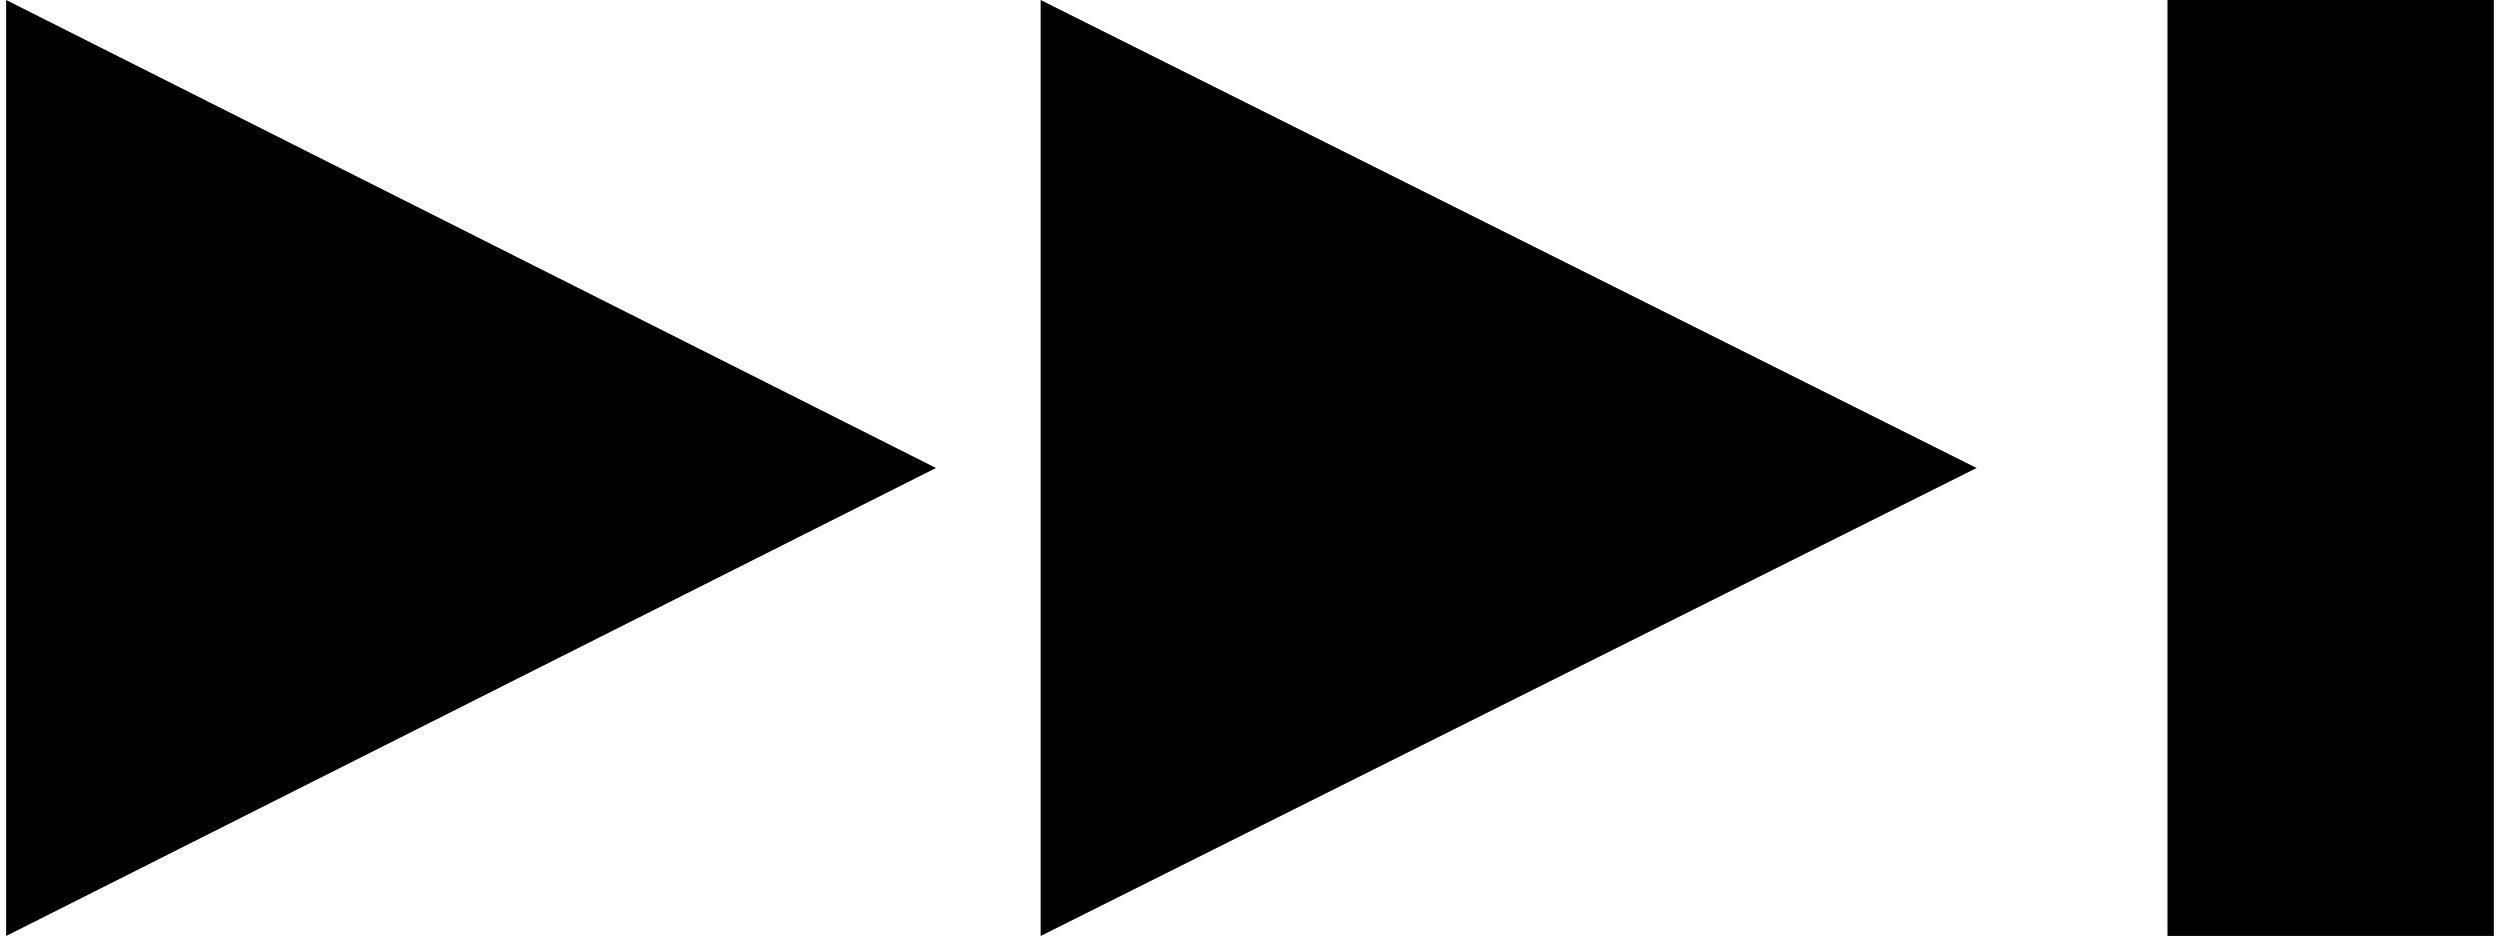 <svg width="406" height="152" xmlns="http://www.w3.org/2000/svg" xmlns:xlink="http://www.w3.org/1999/xlink" overflow="hidden"><defs><clipPath id="clip0"><rect x="277" y="284" width="406" height="152"/></clipPath></defs><g clip-path="url(#clip0)" transform="translate(-277 -284)"><path d="M446 284 598 360 446 436Z" fill-rule="evenodd"/><rect x="629" y="284" width="53" height="152"/><path d="M278 284 429 360 278 436Z" fill-rule="evenodd"/></g></svg>